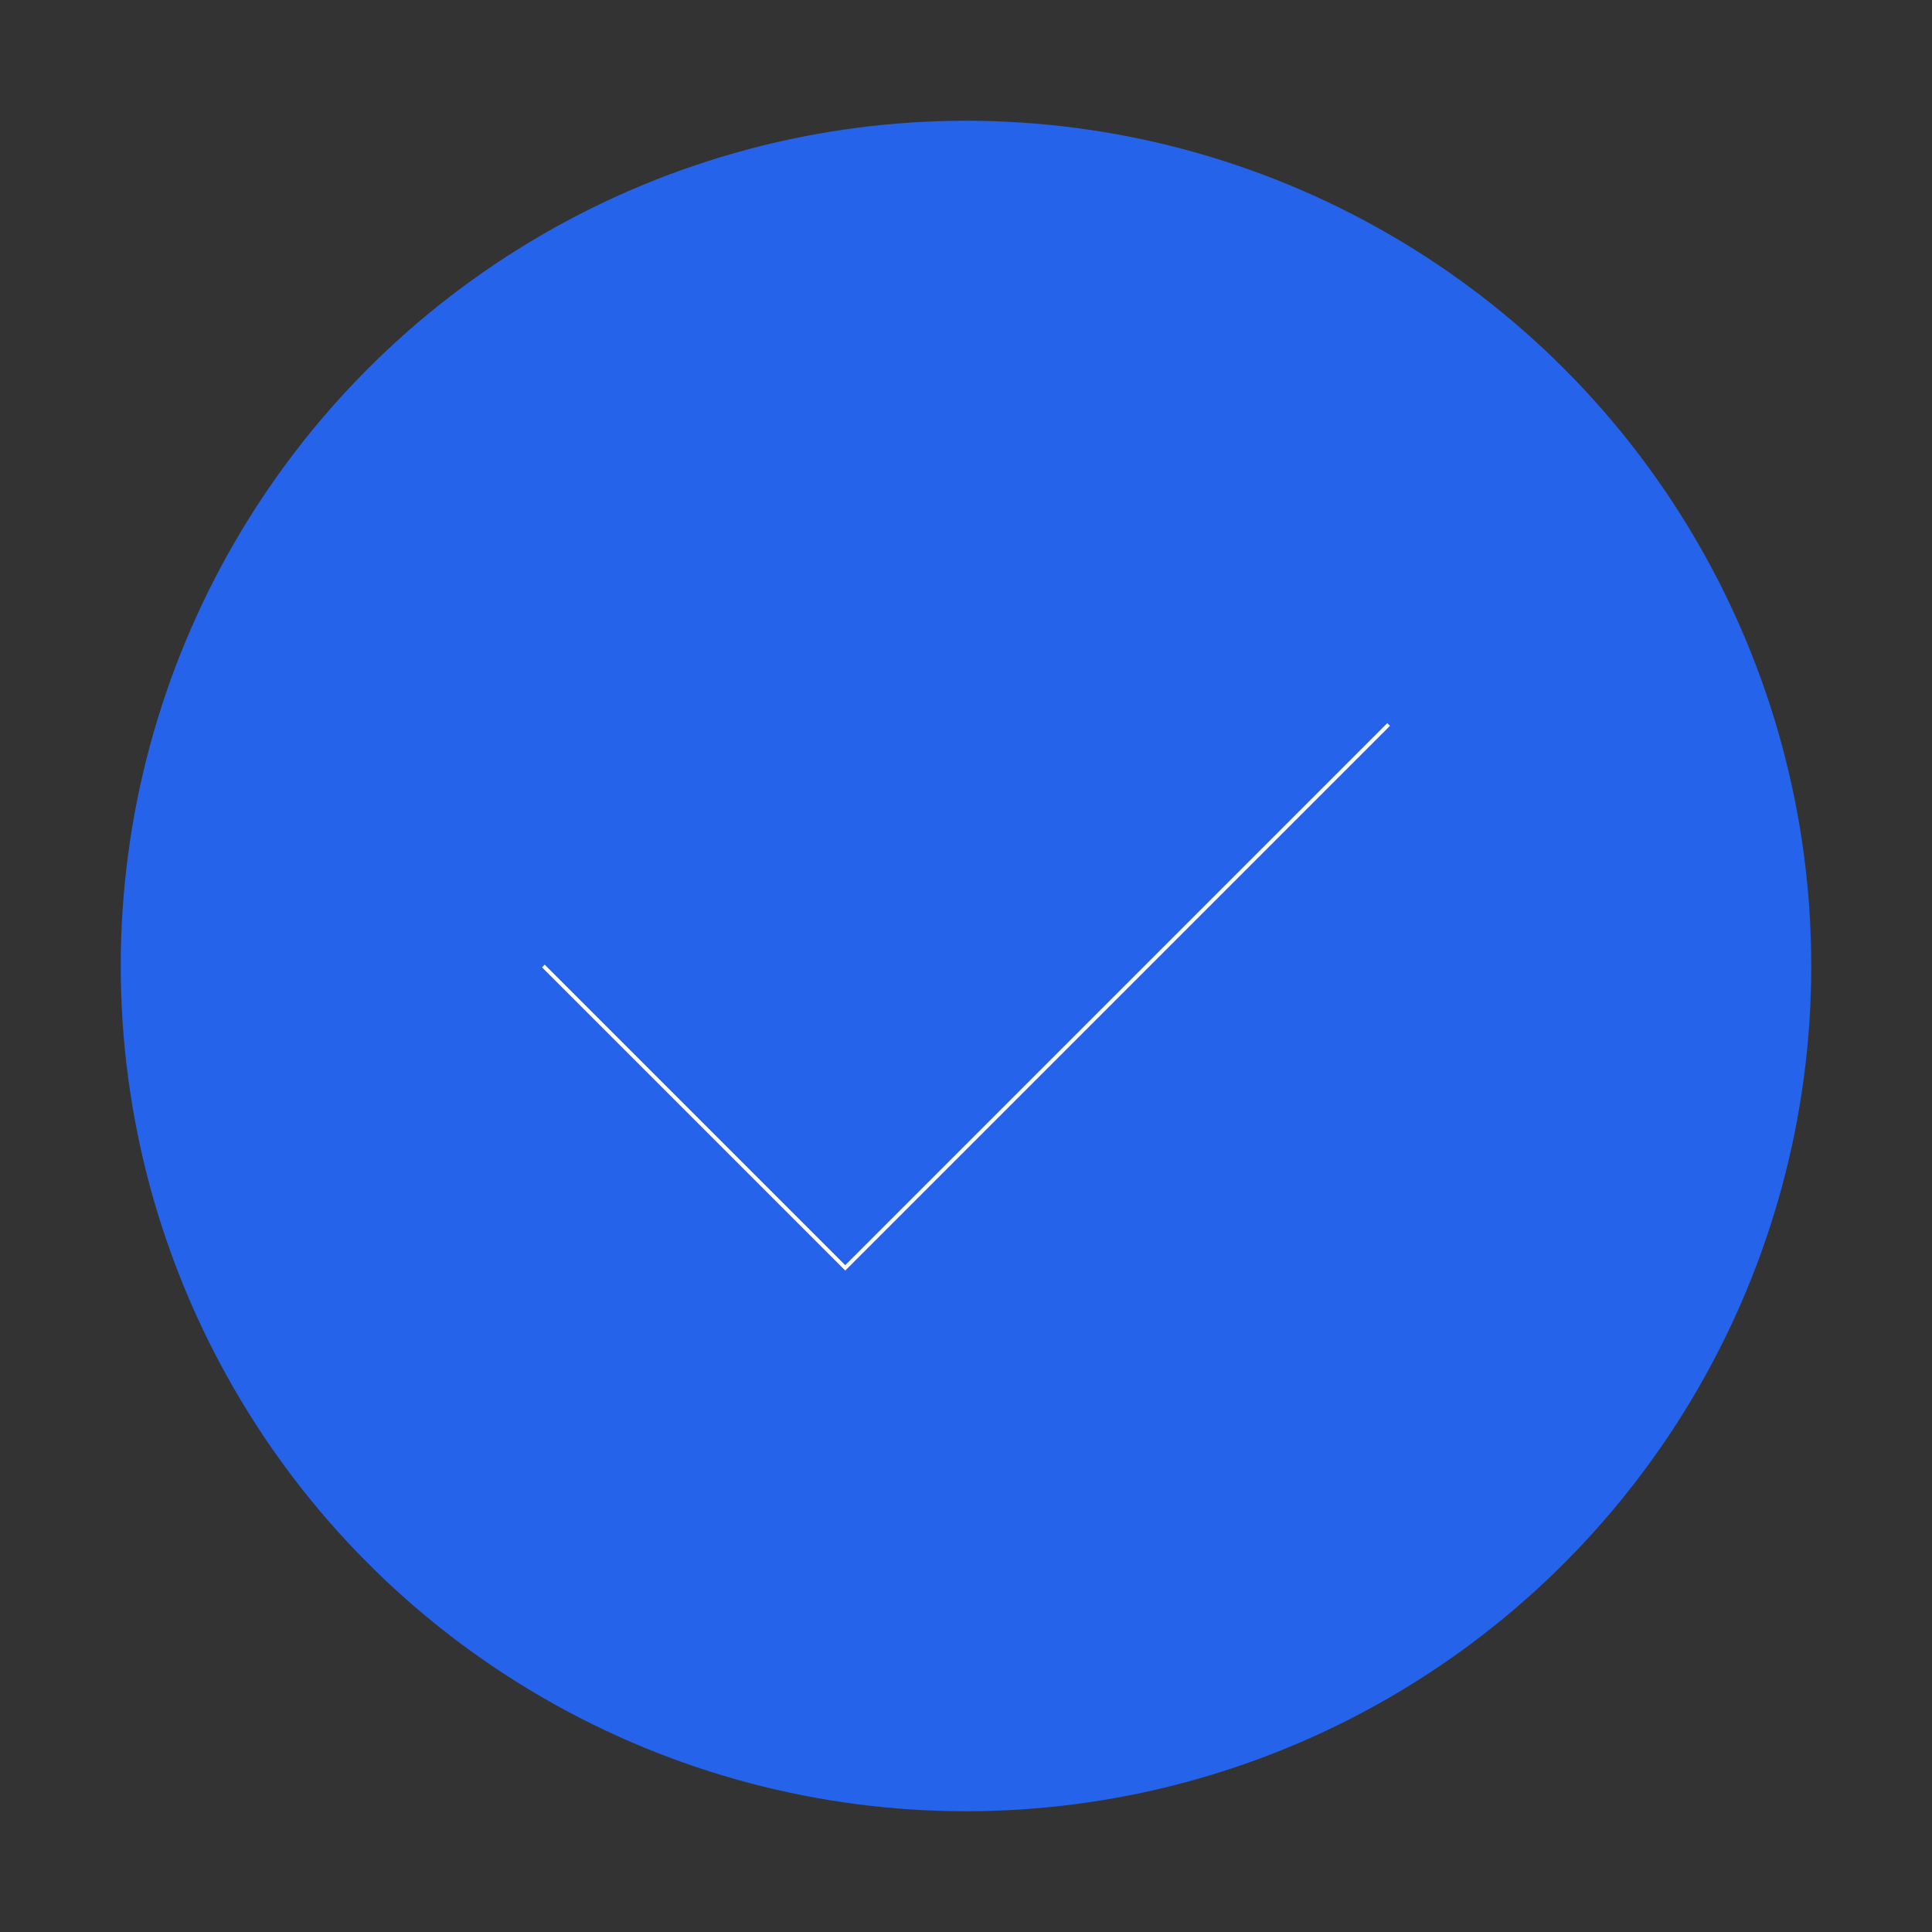 <svg width="512" height="512" viewBox="0 0 512 512" fill="none" xmlns="http://www.w3.org/2000/svg">
  <rect x="0" y="0" width="512" height="512" fill="#333333" stroke="none"/>
  <circle cx="256" cy="256" r="224" fill="#2563EB"/>
  <path
    d="M144 256L224 336L368 192"
    stroke="white"
    strokeWidth="48"
    strokeLinecap="round"
    strokeLinejoin="round"
  />
</svg>